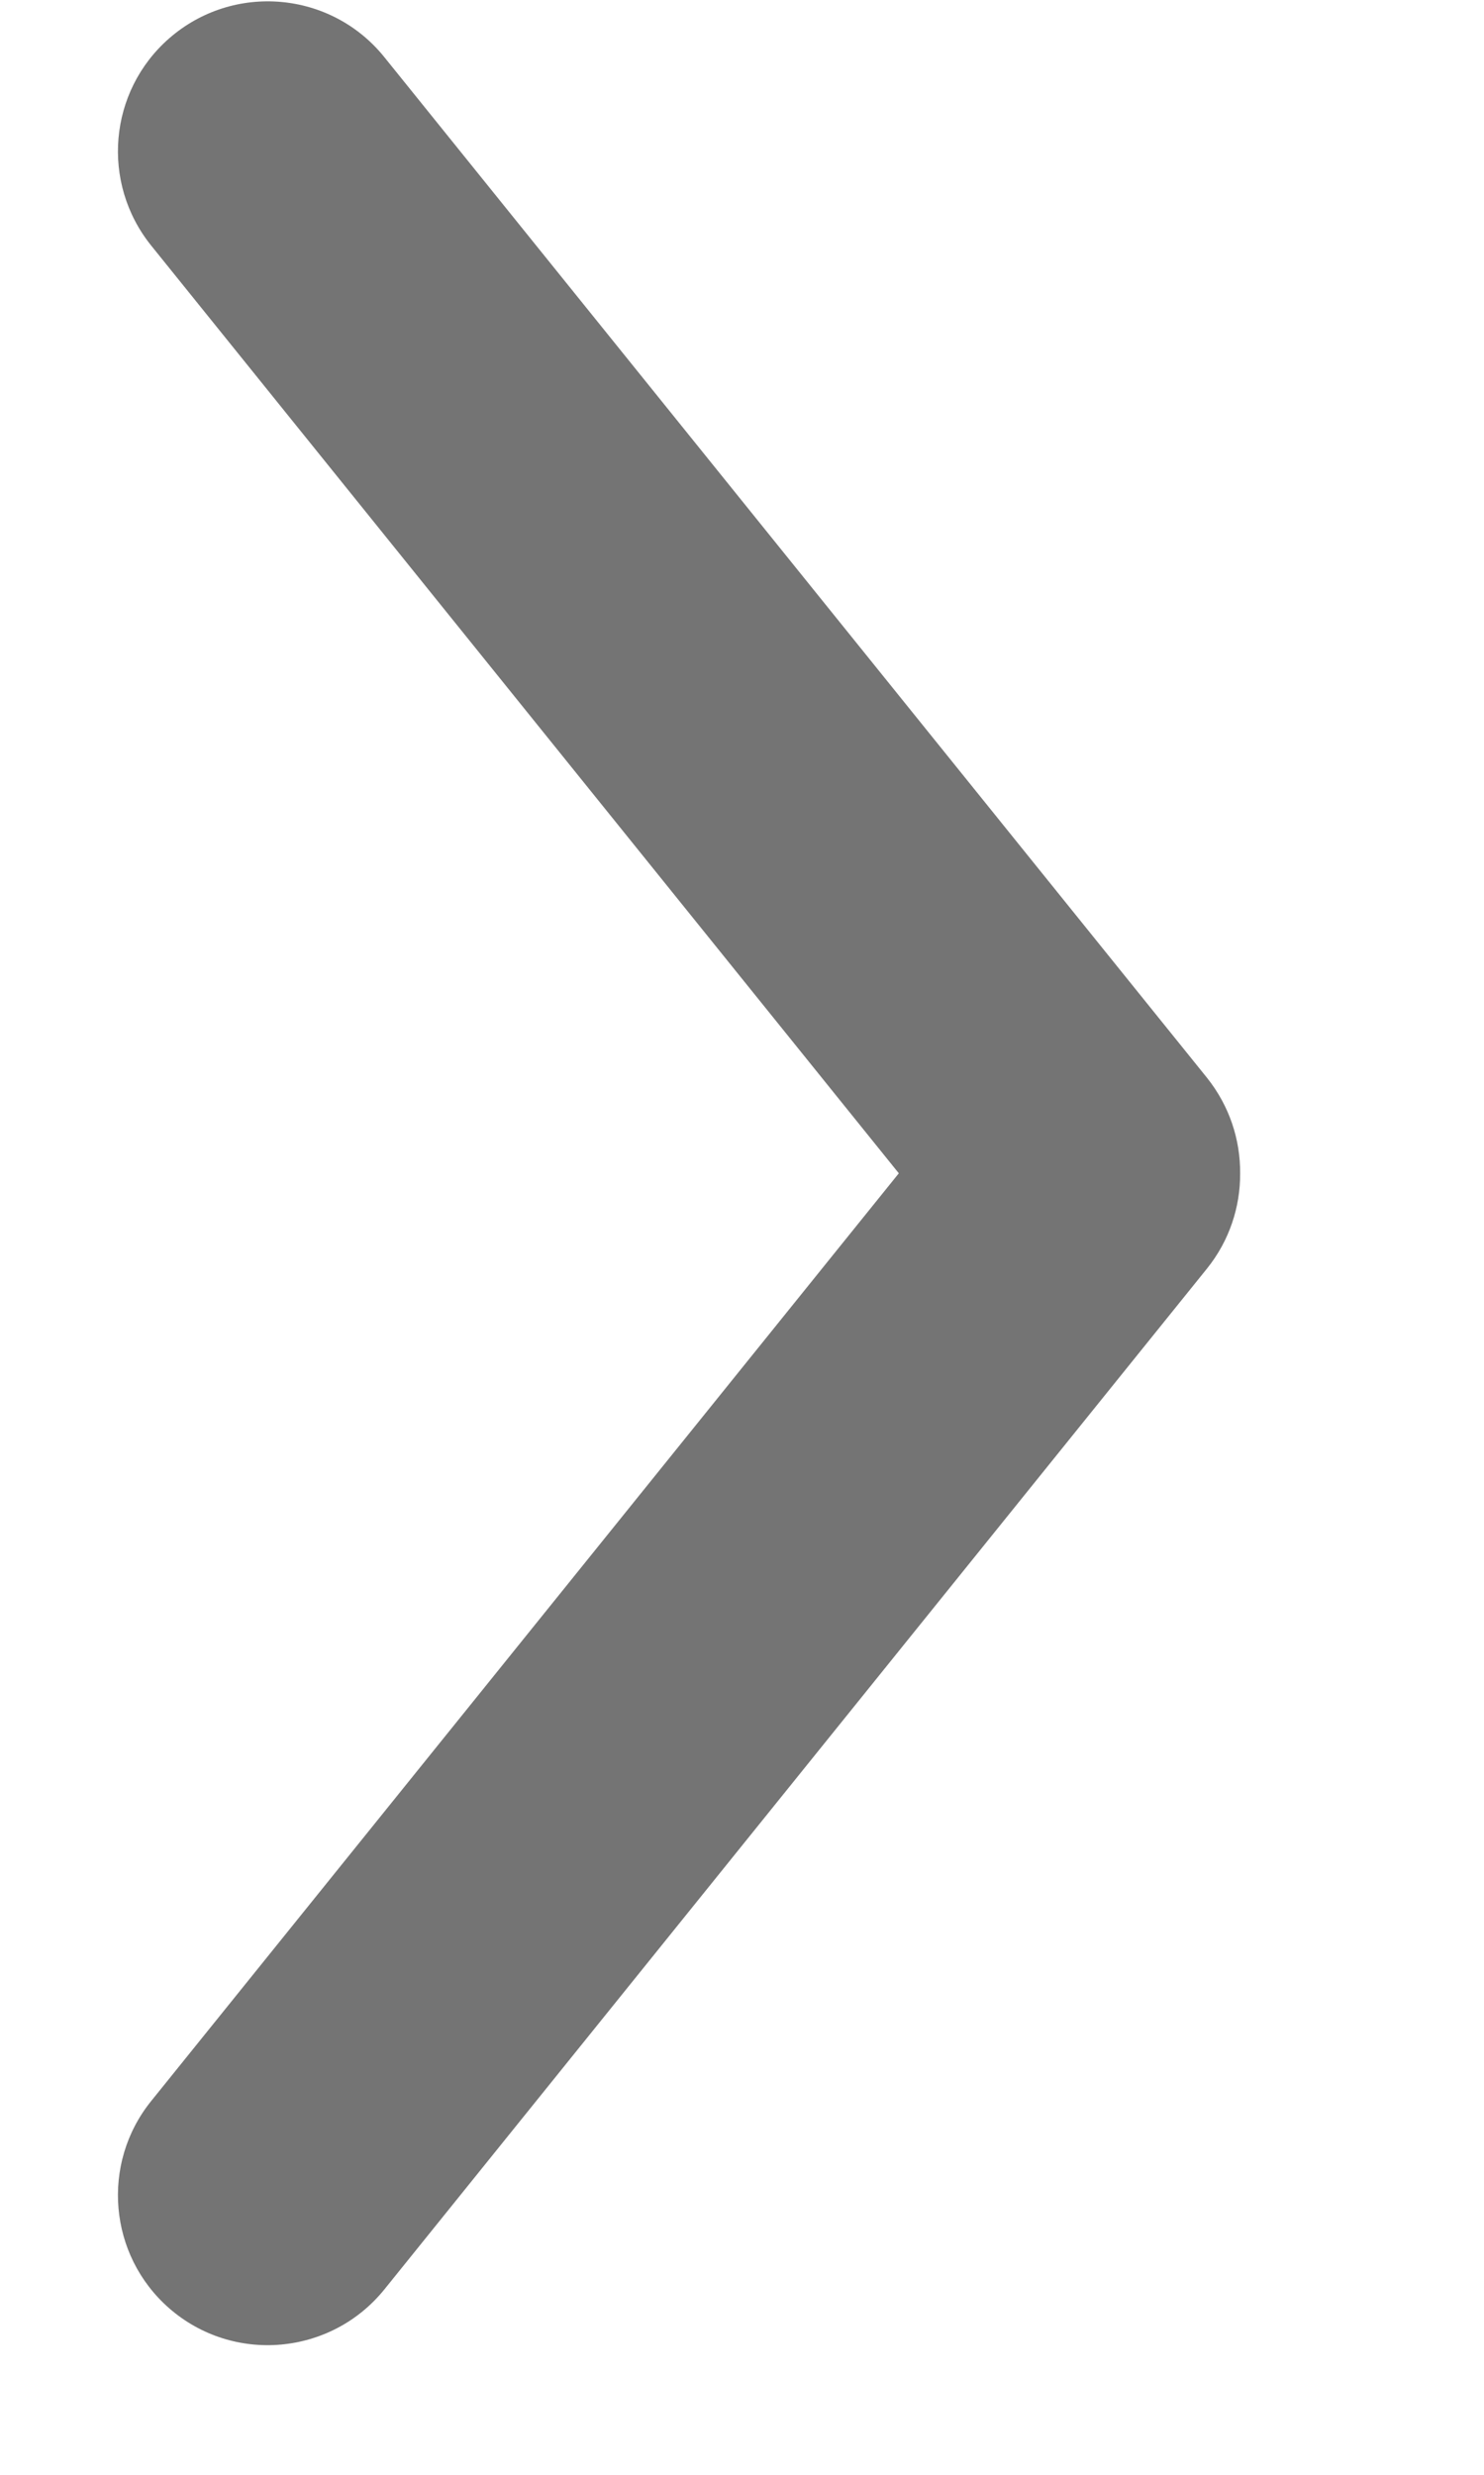 <svg width="6" height="10" viewBox="0 0 6 10" fill="none" xmlns="http://www.w3.org/2000/svg">
<path fill-rule="evenodd" clip-rule="evenodd" d="M5.014 4.741C5.015 4.605 4.971 4.469 4.88 4.355L1.554 0.231C1.338 -0.037 0.943 -0.071 0.684 0.155C0.439 0.369 0.407 0.738 0.611 0.992L3.634 4.741L0.611 8.49C0.407 8.743 0.439 9.113 0.684 9.327C0.943 9.553 1.338 9.518 1.554 9.251L4.88 5.126C4.971 5.013 5.015 4.876 5.014 4.741Z" fill="#747474"/>
</svg>

